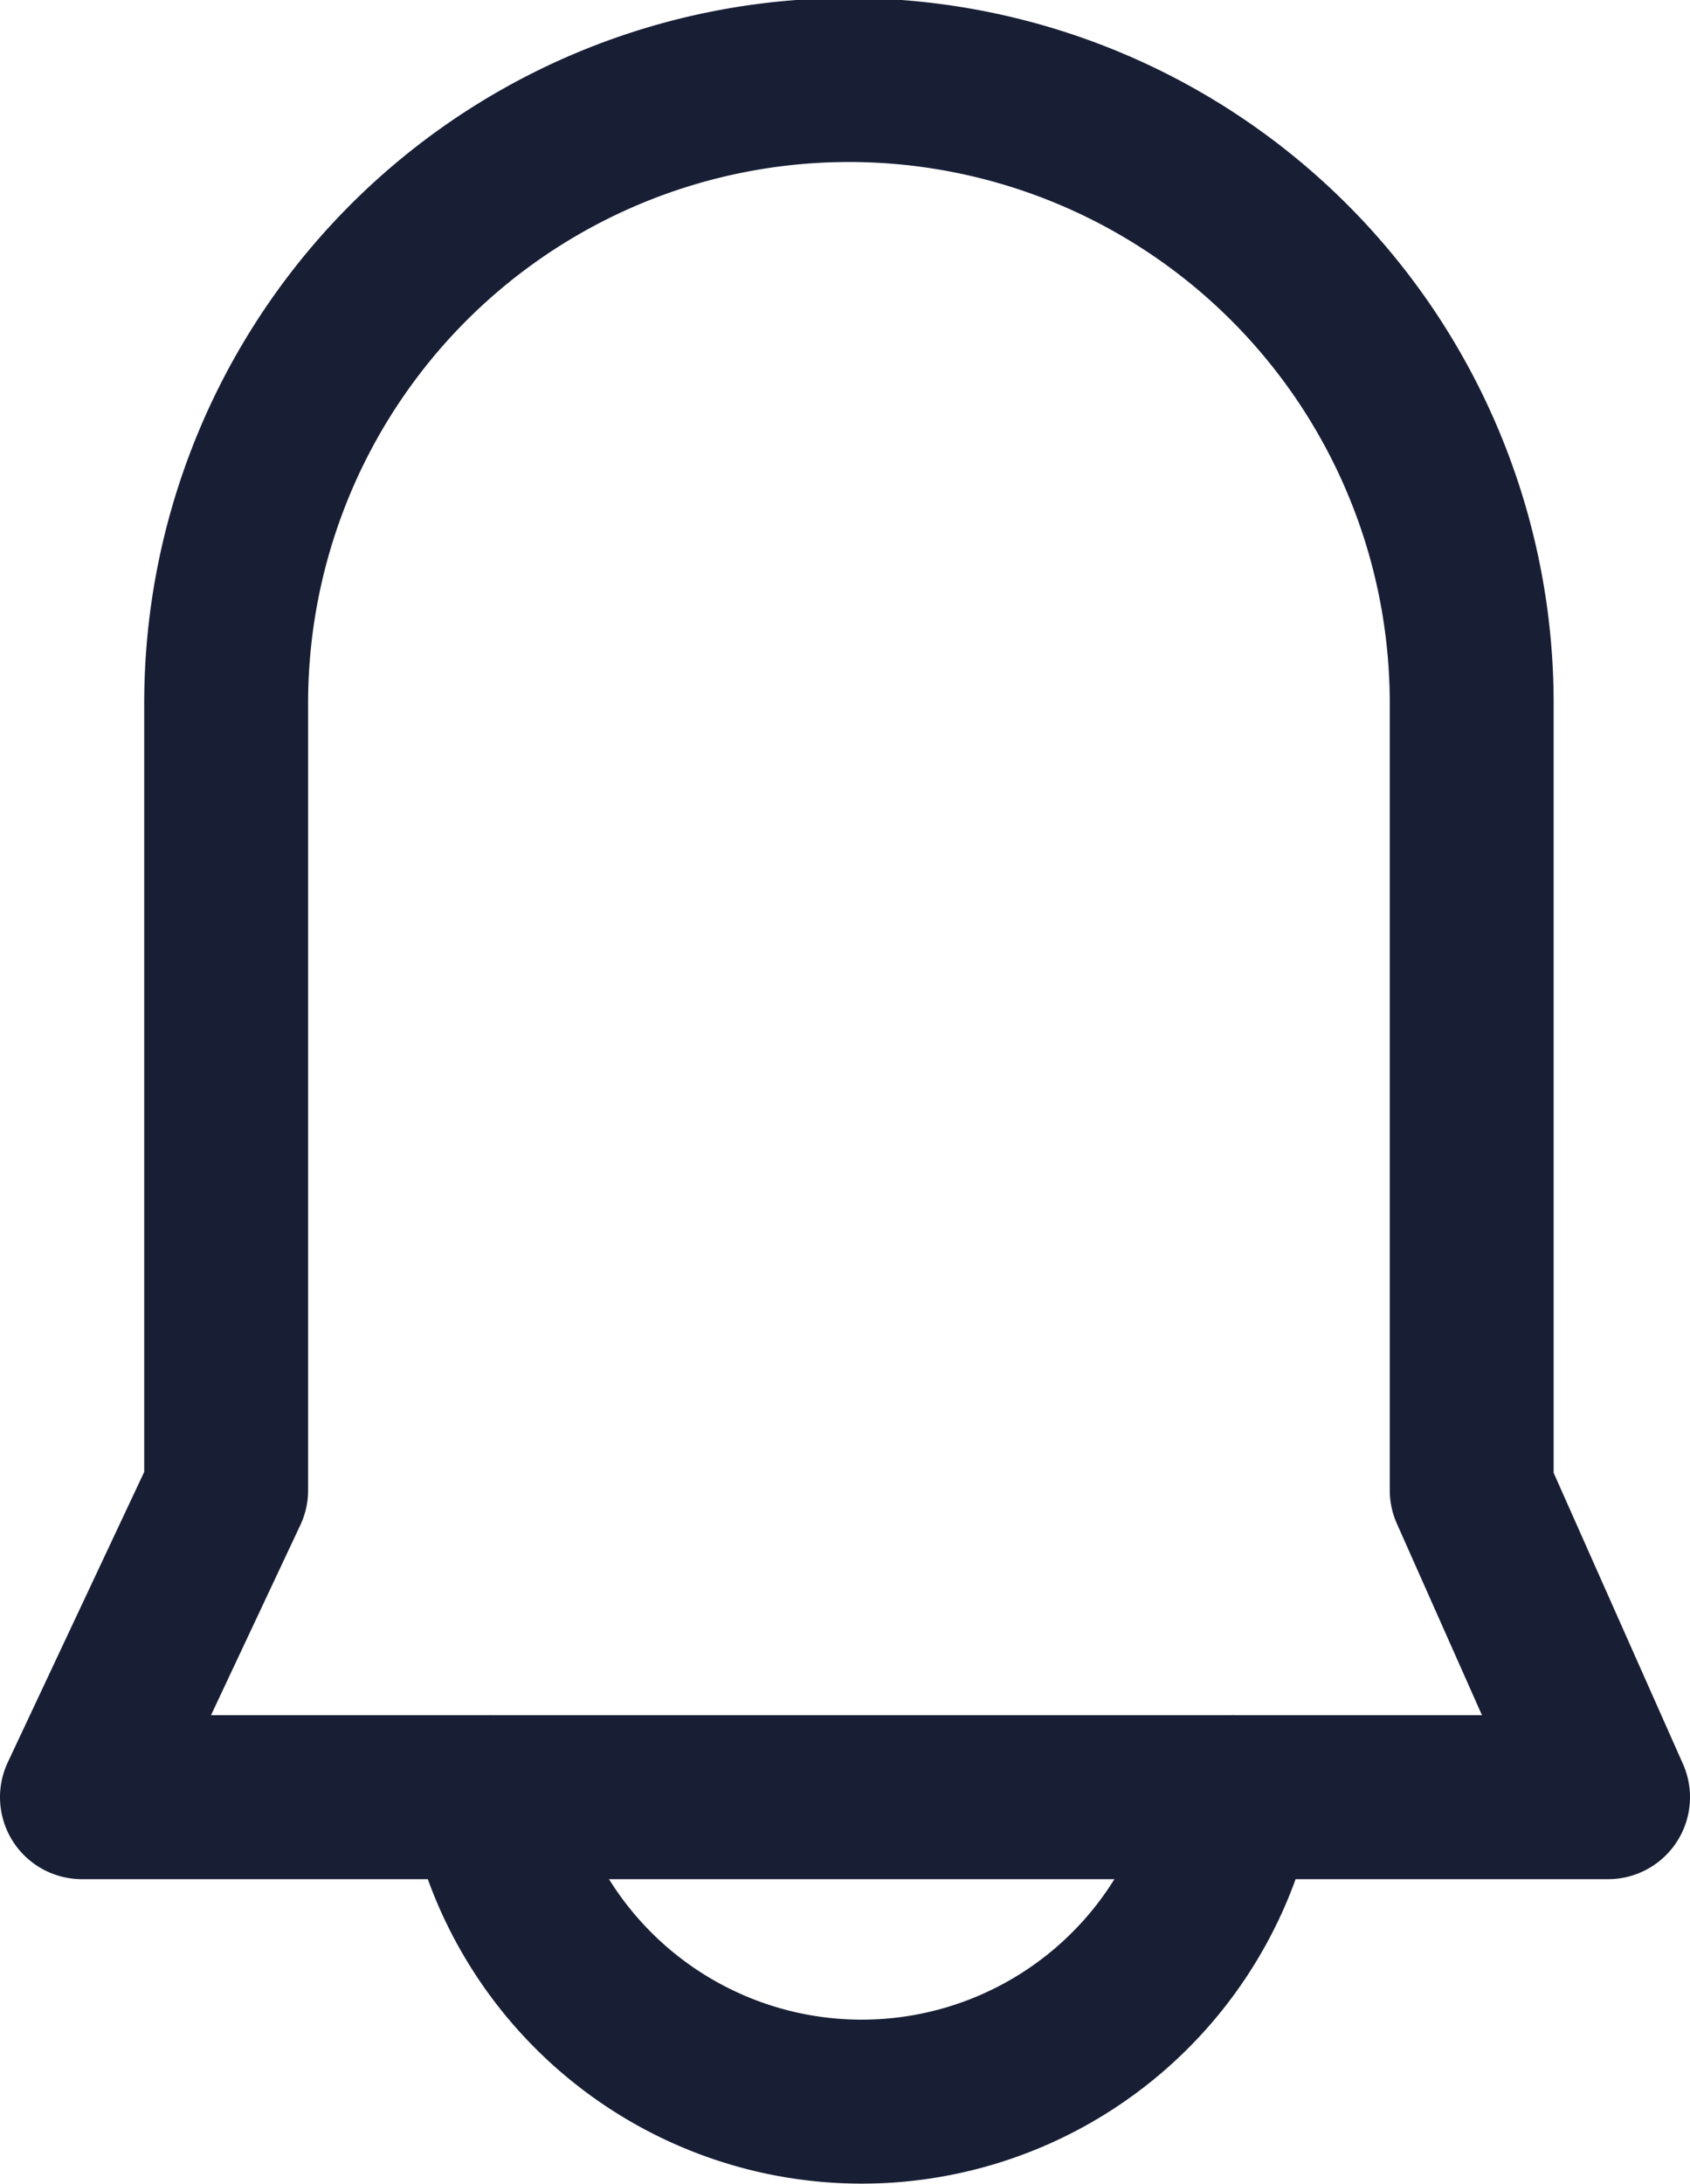 <svg xmlns="http://www.w3.org/2000/svg" viewBox="0 0 25.78 33.3"><defs><style>.cls-1{fill:none;stroke:#181f35;stroke-linejoin:round;stroke-width:2.5px;}</style></defs><title>icon-alarm-on</title><g id="레이어_2" data-name="레이어 2"><g id="Layer_1" data-name="Layer 1"><path class="cls-1" d="M24.53,27.4l-2.08-4.68v-12a9.48,9.48,0,1,0-19,0v12L1.25,27.4H7.47a5.79,5.79,0,0,0,11.35,0Z"/><line class="cls-1" x1="7.47" y1="27.4" x2="18.82" y2="27.4"/></g></g></svg>